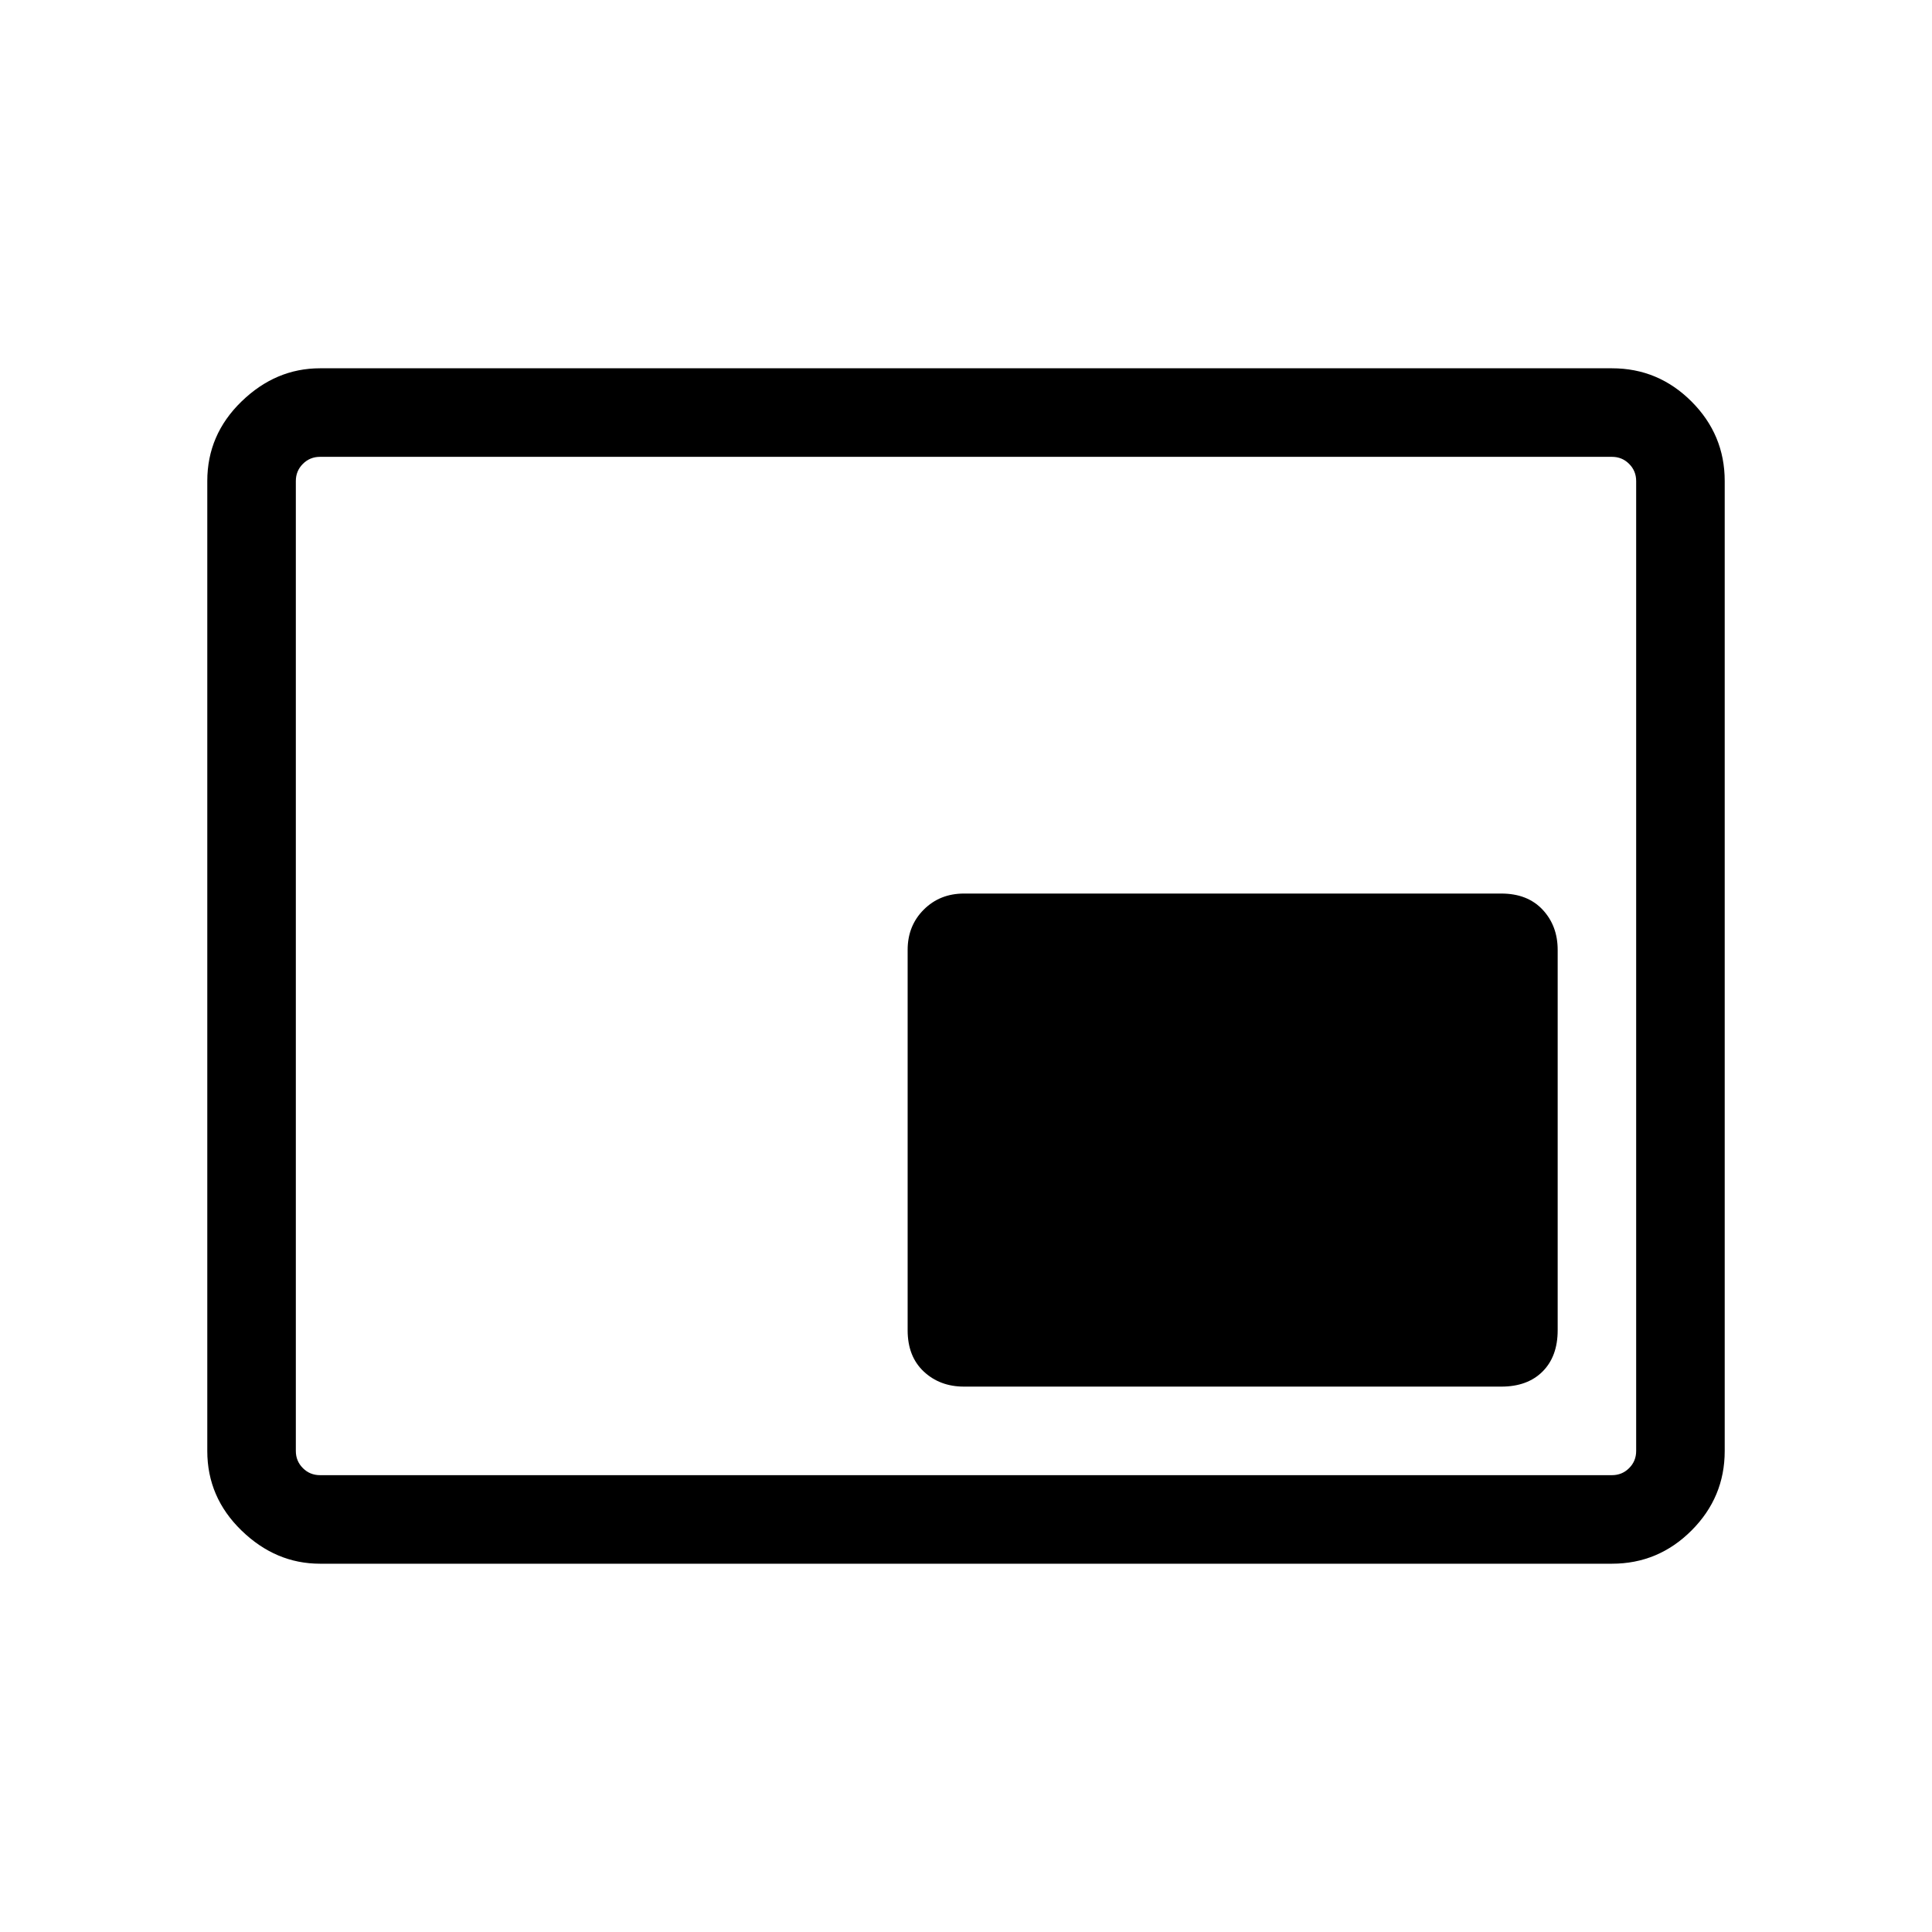 <svg xmlns="http://www.w3.org/2000/svg" height="48" width="48"><path d="M23.95 34.45H37.3q.65 0 1.025-.375.375-.375.375-1.025V23.6q0-.6-.375-1t-1.025-.4H23.95q-.6 0-1 .4t-.4 1v9.45q0 .65.4 1.025.4.375 1 .375Zm-16 4.4q-1.1 0-1.95-.825-.85-.825-.85-1.975v-24.1q0-1.15.85-1.975.85-.825 1.95-.825h32.1q1.15 0 1.975.825.825.825.825 1.975v24.1q0 1.15-.825 1.975-.825.825-1.975.825Zm0-2.2q-.25 0-.425-.175t-.175-.425v-24.1q0-.25.175-.425t.425-.175q-.25 0-.425.175t-.175.425v24.1q0 .25.175.425t.425.175Zm0 0h32.1q.25 0 .425-.175t.175-.425v-24.1q0-.25-.175-.425t-.425-.175H7.95q-.25 0-.425.175t-.175.425v24.1q0 .25.175.425t.425.175Z"/></svg>